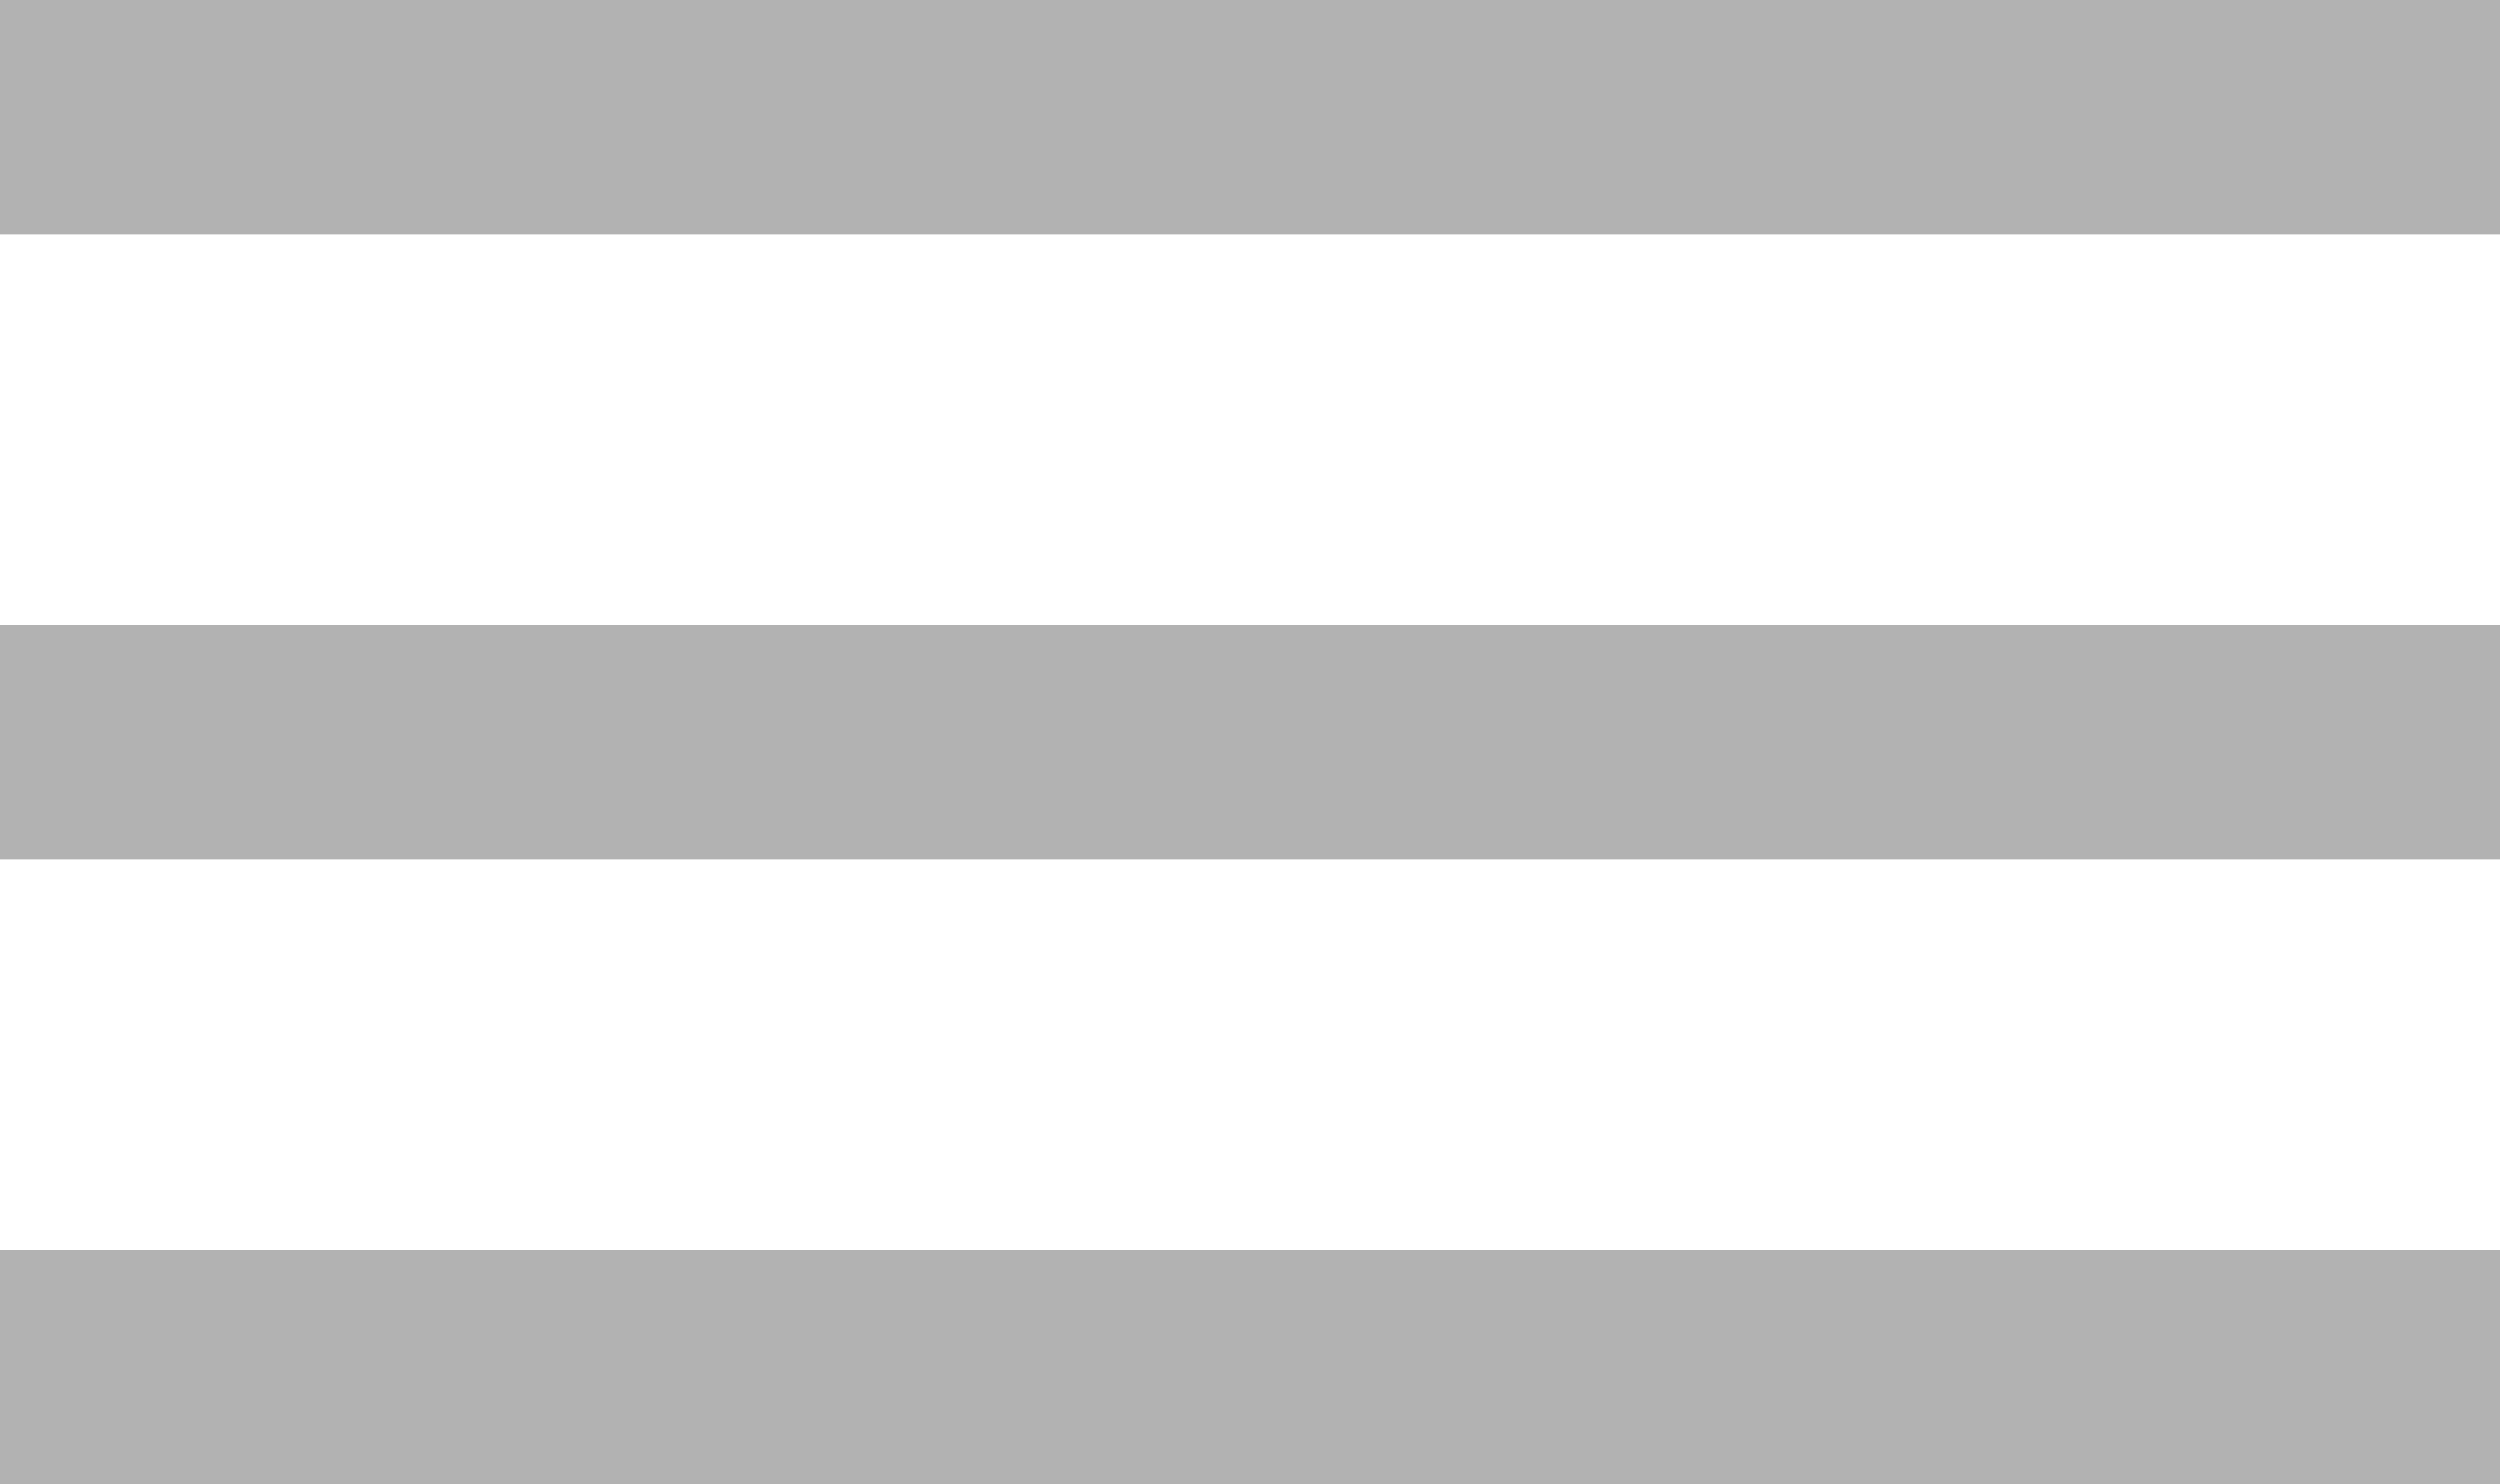 <?xml version="1.0" encoding="UTF-8" standalone="no"?>
<svg width="32px" height="19px" viewBox="0 0 32 19" version="1.1" xmlns="http://www.w3.org/2000/svg" xmlns:xlink="http://www.w3.org/1999/xlink" xmlns:sketch="http://www.bohemiancoding.com/sketch/ns">
    <!-- Generator: Sketch 3.3.3 (12081) - http://www.bohemiancoding.com/sketch -->
    <title>ic_menu</title>
    <desc>Created with Sketch.</desc>
    <defs></defs>
    <g id="news_page_index" stroke="none" stroke-width="1" fill="none" fill-rule="evenodd" sketch:type="MSPage">
        <g id="PTSnews-Index_pad-ver2_menu" sketch:type="MSArtboardGroup" transform="translate(-20, -123)" fill="#B2B2B2">
            <g id="header_family" sketch:type="MSLayerGroup" transform="translate(0, 102)">
                <g id="ic_menu" transform="translate(20, 21)" sketch:type="MSShapeGroup">
                    <rect id="Rectangle-3401" x="0" y="0" width="32" height="3"></rect>
                    <rect id="Rectangle-3401-Copy" x="0" y="8" width="32" height="3"></rect>
                    <rect id="Rectangle-3401-Copy-2" x="0" y="16" width="32" height="3"></rect>
                </g>
            </g>
        </g>
    </g>
</svg>